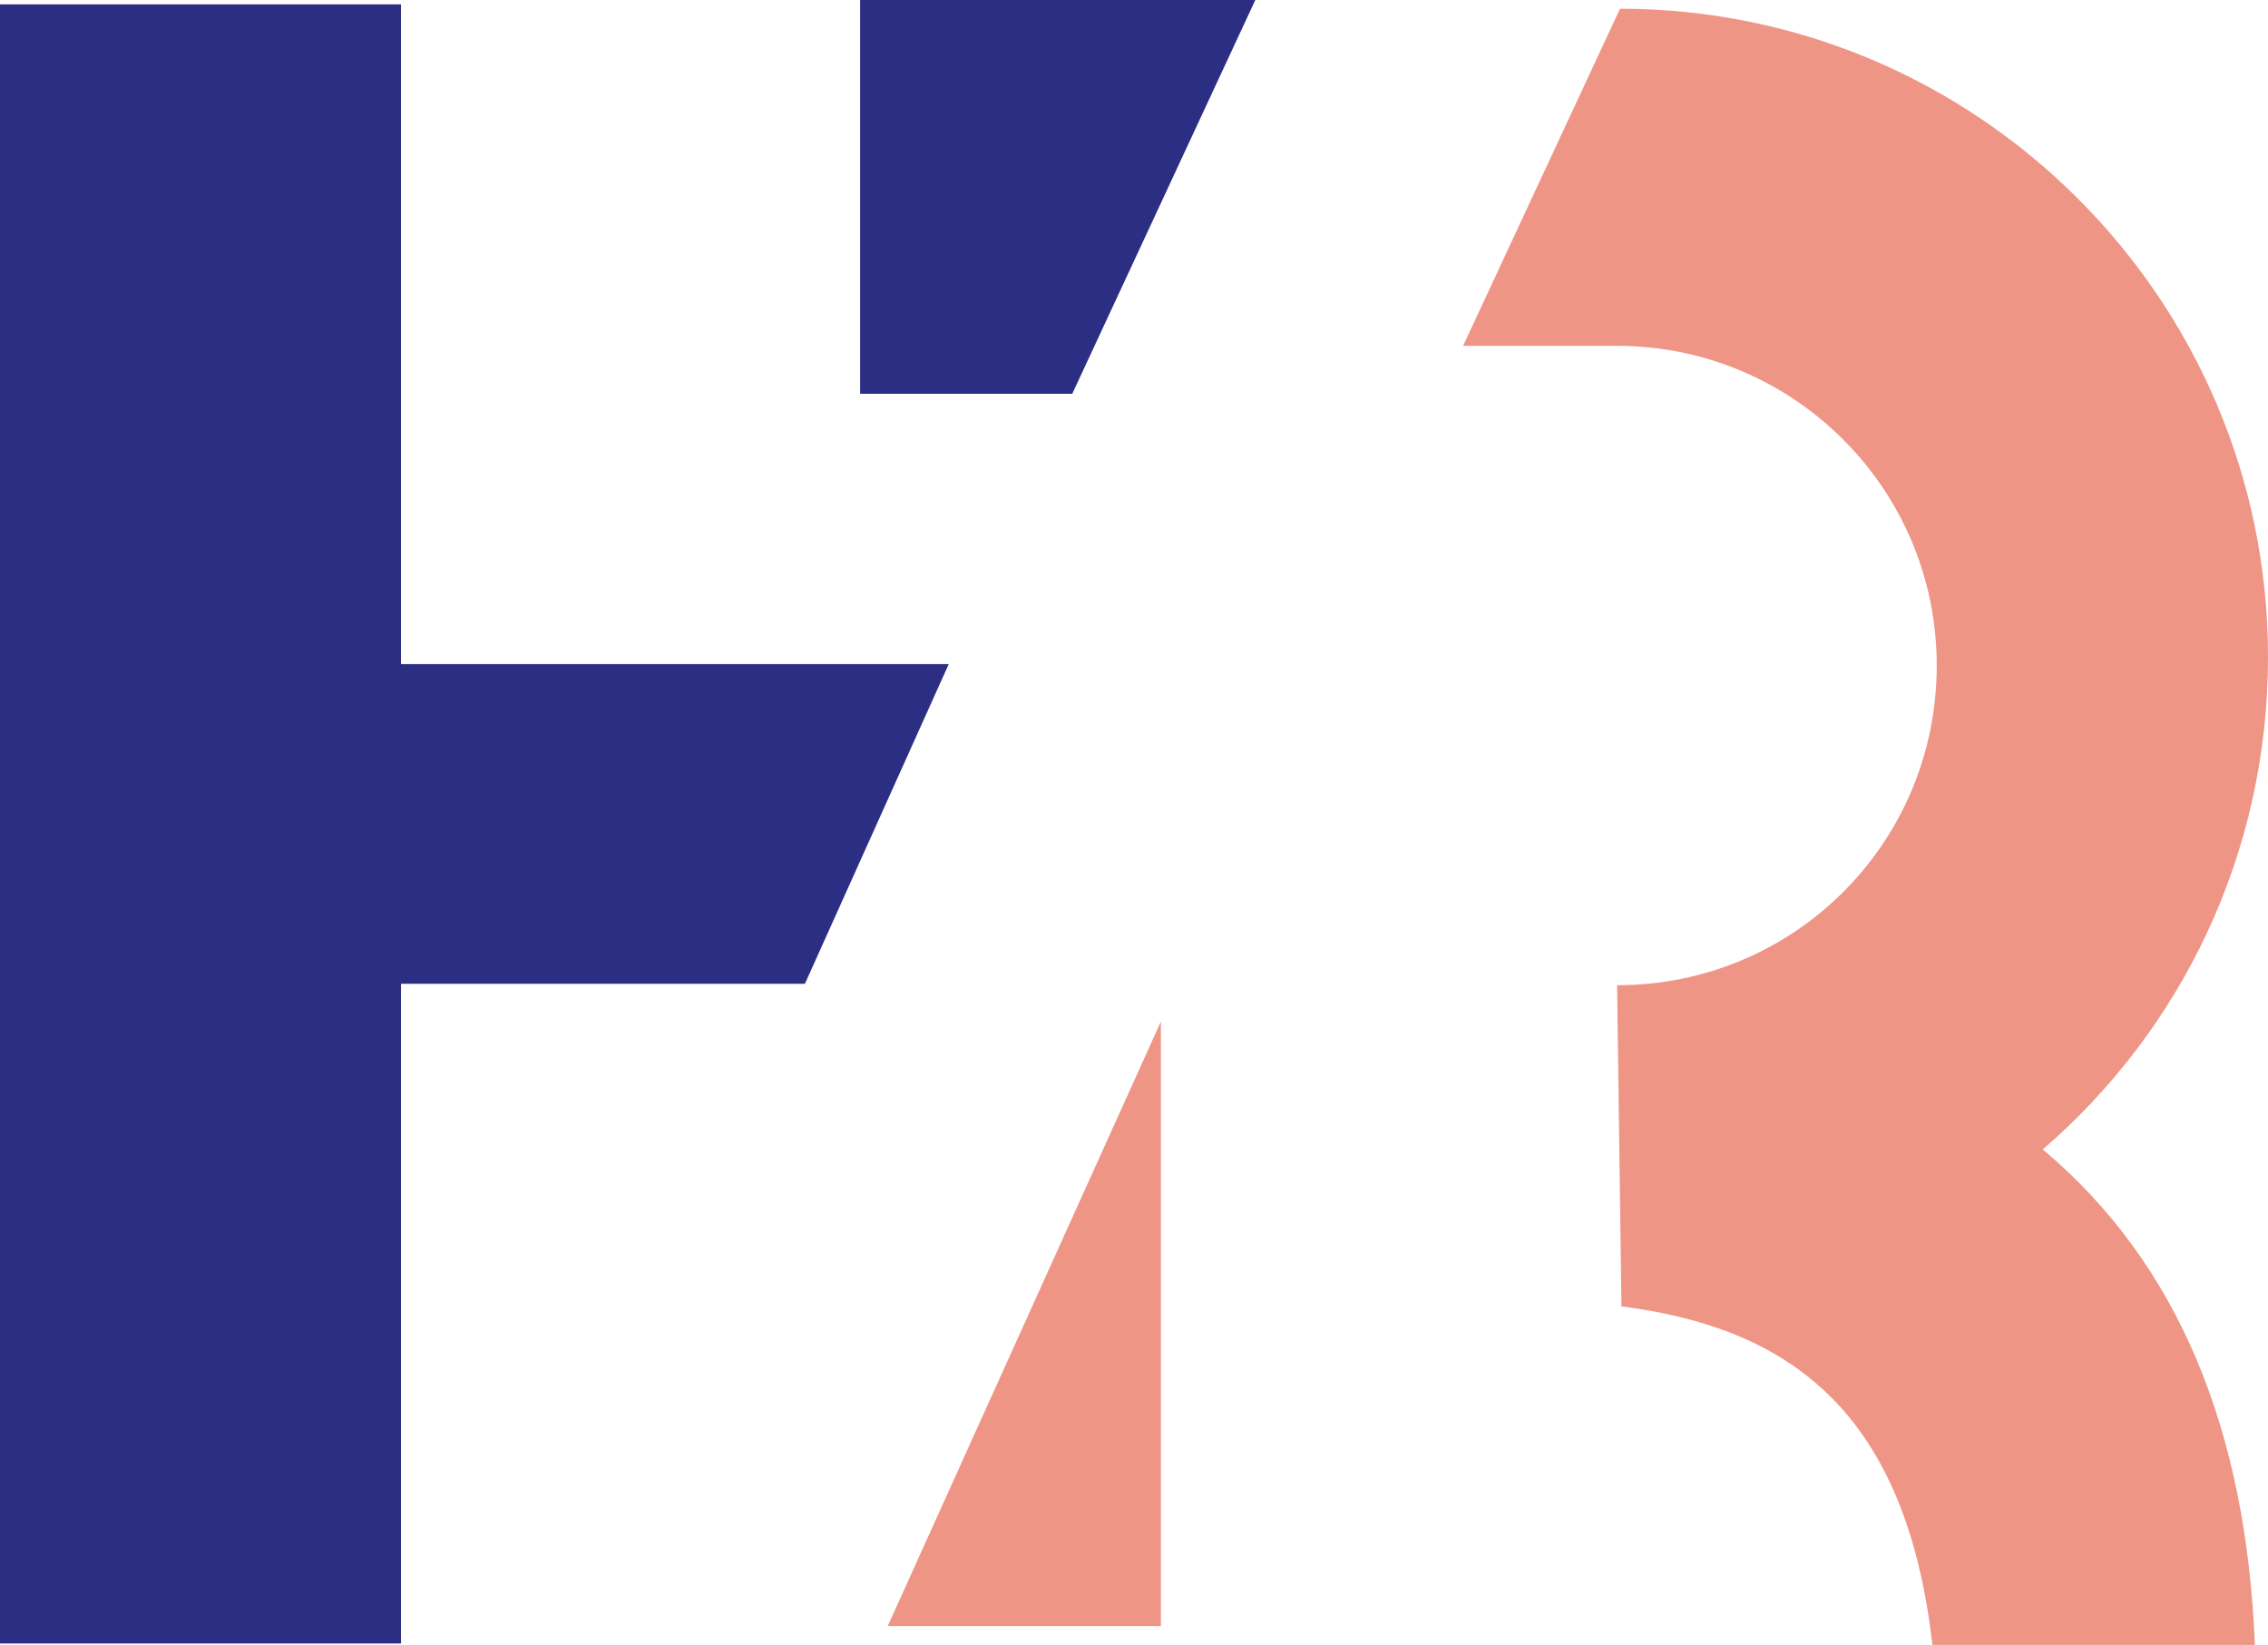 <svg version="1.1" id="图层_1" x="0px" y="0px" width="500px" height="362.588px" viewBox="0 0 500 362.588" enable-background="new 0 0 500 362.588" xml:space="preserve" xmlns:xml="http://www.w3.org/XML/1998/namespace" xmlns="http://www.w3.org/2000/svg" xmlns:xlink="http://www.w3.org/1999/xlink">
  <g>
    <polygon fill="#2C2E83" points="209.161,146.381 88.405,146.381 88.405,0.961 0,0.961 0,362.268 88.405,362.268 88.405,216.849 
		177.45,216.849 	" class="color c1"/>
    <path fill="#EF9586" d="M500,144.779L500,144.779C500,65.984,435.938,1.922,357.143,1.922L322.55,76.233h33.952
		c38.758,0,70.468,31.39,70.468,70.468s-31.39,70.468-70.468,70.468l0.961,70.787c34.594,4.483,62.46,20.819,68.546,74.632h71.108
		c-1.922-47.085-16.656-83.921-46.766-109.225C480.781,227.098,500,188.341,500,144.779z" class="color c2"/>
    <polygon fill="#EF9586" points="255.926,358.424 255.926,225.177 195.708,358.424 	" class="color c2"/>
    <polygon fill="#2C2E83" points="236.387,86.803 189.622,86.803 189.622,0 276.746,0 	" class="color c1"/>
  </g>
</svg>
